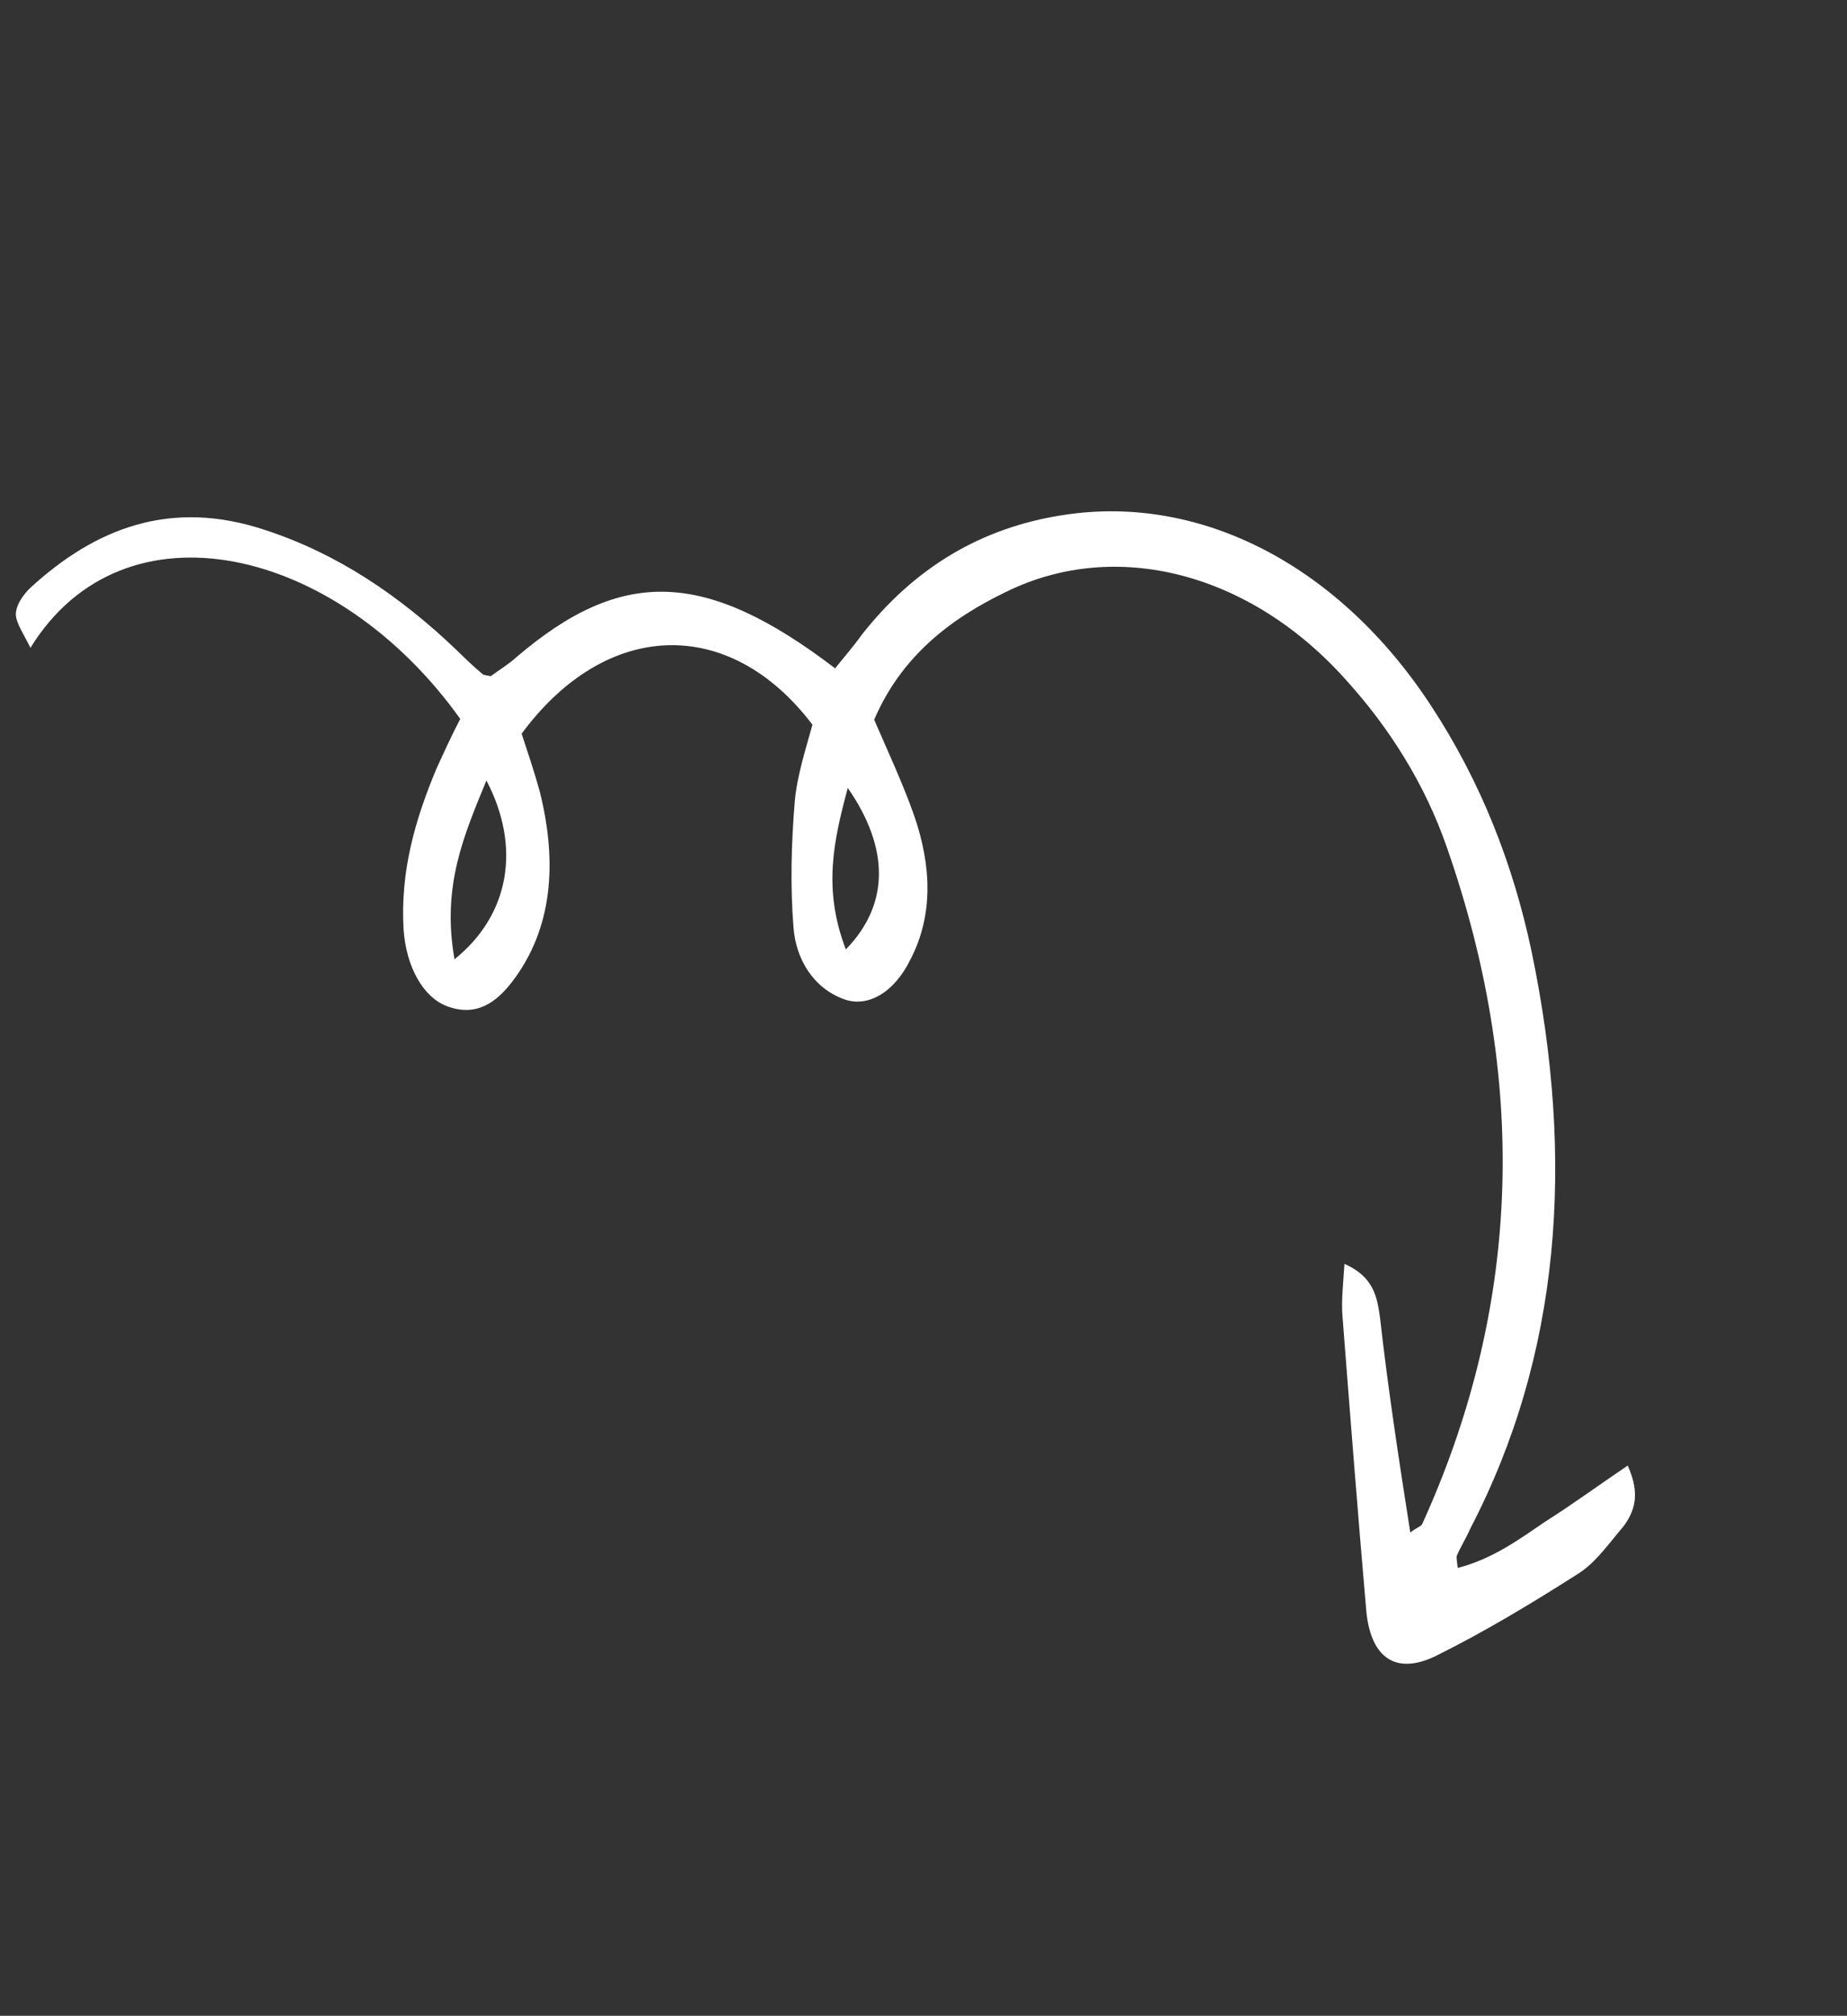 <svg width="494" height="539" viewBox="0 0 494 539" fill="none" xmlns="http://www.w3.org/2000/svg">
<rect x="0" y="0" width="494" height="539" fill="#333333" stroke="none"/>
<g clip-path="url(#clip0_102_4)">
<path d="M377.2 409.789C378.924 408.421 379.792 408.292 380.337 407.605C405.696 351.951 409.728 291.461 386.898 226.345C381.169 209.892 371.819 194.785 359.802 181.589C334.242 153.097 298.471 143.922 269.303 158.153C254.049 165.468 241.042 175.588 233.807 192.441C237.547 201.094 241.522 209.612 244.467 217.978C249.215 231.642 249.607 244.837 243.499 256.567C239.175 265.401 232.106 269.482 225.753 267.185C217.415 264.169 212.895 256.34 212.244 248.14C211.319 236.743 211.66 225.361 212.558 214.403C213.187 207.329 215.477 200.414 217.297 193.771C195.048 164.485 162.088 165.619 139.517 196.174C141.157 201.192 142.959 206.49 144.364 211.644C149.177 230.863 147.724 248.479 136.978 262.514C132.85 267.879 127.444 272.119 119.341 268.968C113.224 266.534 108.703 258.704 107.953 248.698C106.975 232.858 111.16 218.884 116.697 205.62C118.778 201.063 120.859 196.506 123.102 192.229C90.137 146.014 33.126 132.697 8.142 173.221C6.279 169.449 4.267 166.51 4.241 164.288C4.289 161.65 6.235 159.035 8.033 157.252C25.477 141.215 45.705 133.264 71.03 141.759C90.001 147.956 106.818 159.127 122.334 174.03C124.494 176.139 126.653 178.247 129.049 180.22C129.21 180.499 129.843 180.507 131.27 180.802C133.229 179.298 135.821 177.801 138.09 175.746C166.272 151.645 188.577 152.189 223.366 178.709C225.548 175.958 228.2 172.935 230.456 169.768C244.401 152.023 262.221 140.99 284.797 137.649C321.501 132.118 358.419 151.442 382.818 188.807C396.105 209.099 404.666 231.001 409.605 254.248C421.338 310.483 417.364 362.366 393.24 408.731C392.162 411.217 390.687 413.56 389.609 416.046C389.535 416.462 389.622 417.157 389.884 419.243C399.187 416.855 406.242 411.663 413.459 406.751C420.602 402.254 427.657 397.062 435.345 391.878C438.836 399.556 437.152 404.257 434.115 408.247C430.371 412.646 426.95 417.604 422.4 420.604C409.999 428.509 397.202 436.27 383.758 442.913C373.142 447.924 366.602 443.125 365.428 430.753C363.141 404.483 361.091 378.077 359.04 351.671C358.752 347.363 359.258 343.343 359.589 337.932C367.618 341.499 368.316 347.061 369.088 352.208C371.209 371.117 374.037 389.618 377.2 409.789ZM121.566 256.498C136.371 244.595 139.399 226.442 130.096 208.697C124.101 223.343 118.093 236.878 121.566 256.498ZM226.229 253.861C237.87 241.92 238.01 226.926 226.748 210.685C222.961 224.802 220.028 237.68 226.229 253.861Z" fill="white"/>
</g>
<defs>
<clipPath id="clip0_102_4">
<rect width="316.973" height="438.048" fill="white" transform="translate(0.108 159.306) rotate(-30)"/>
</clipPath>
</defs>
</svg>
